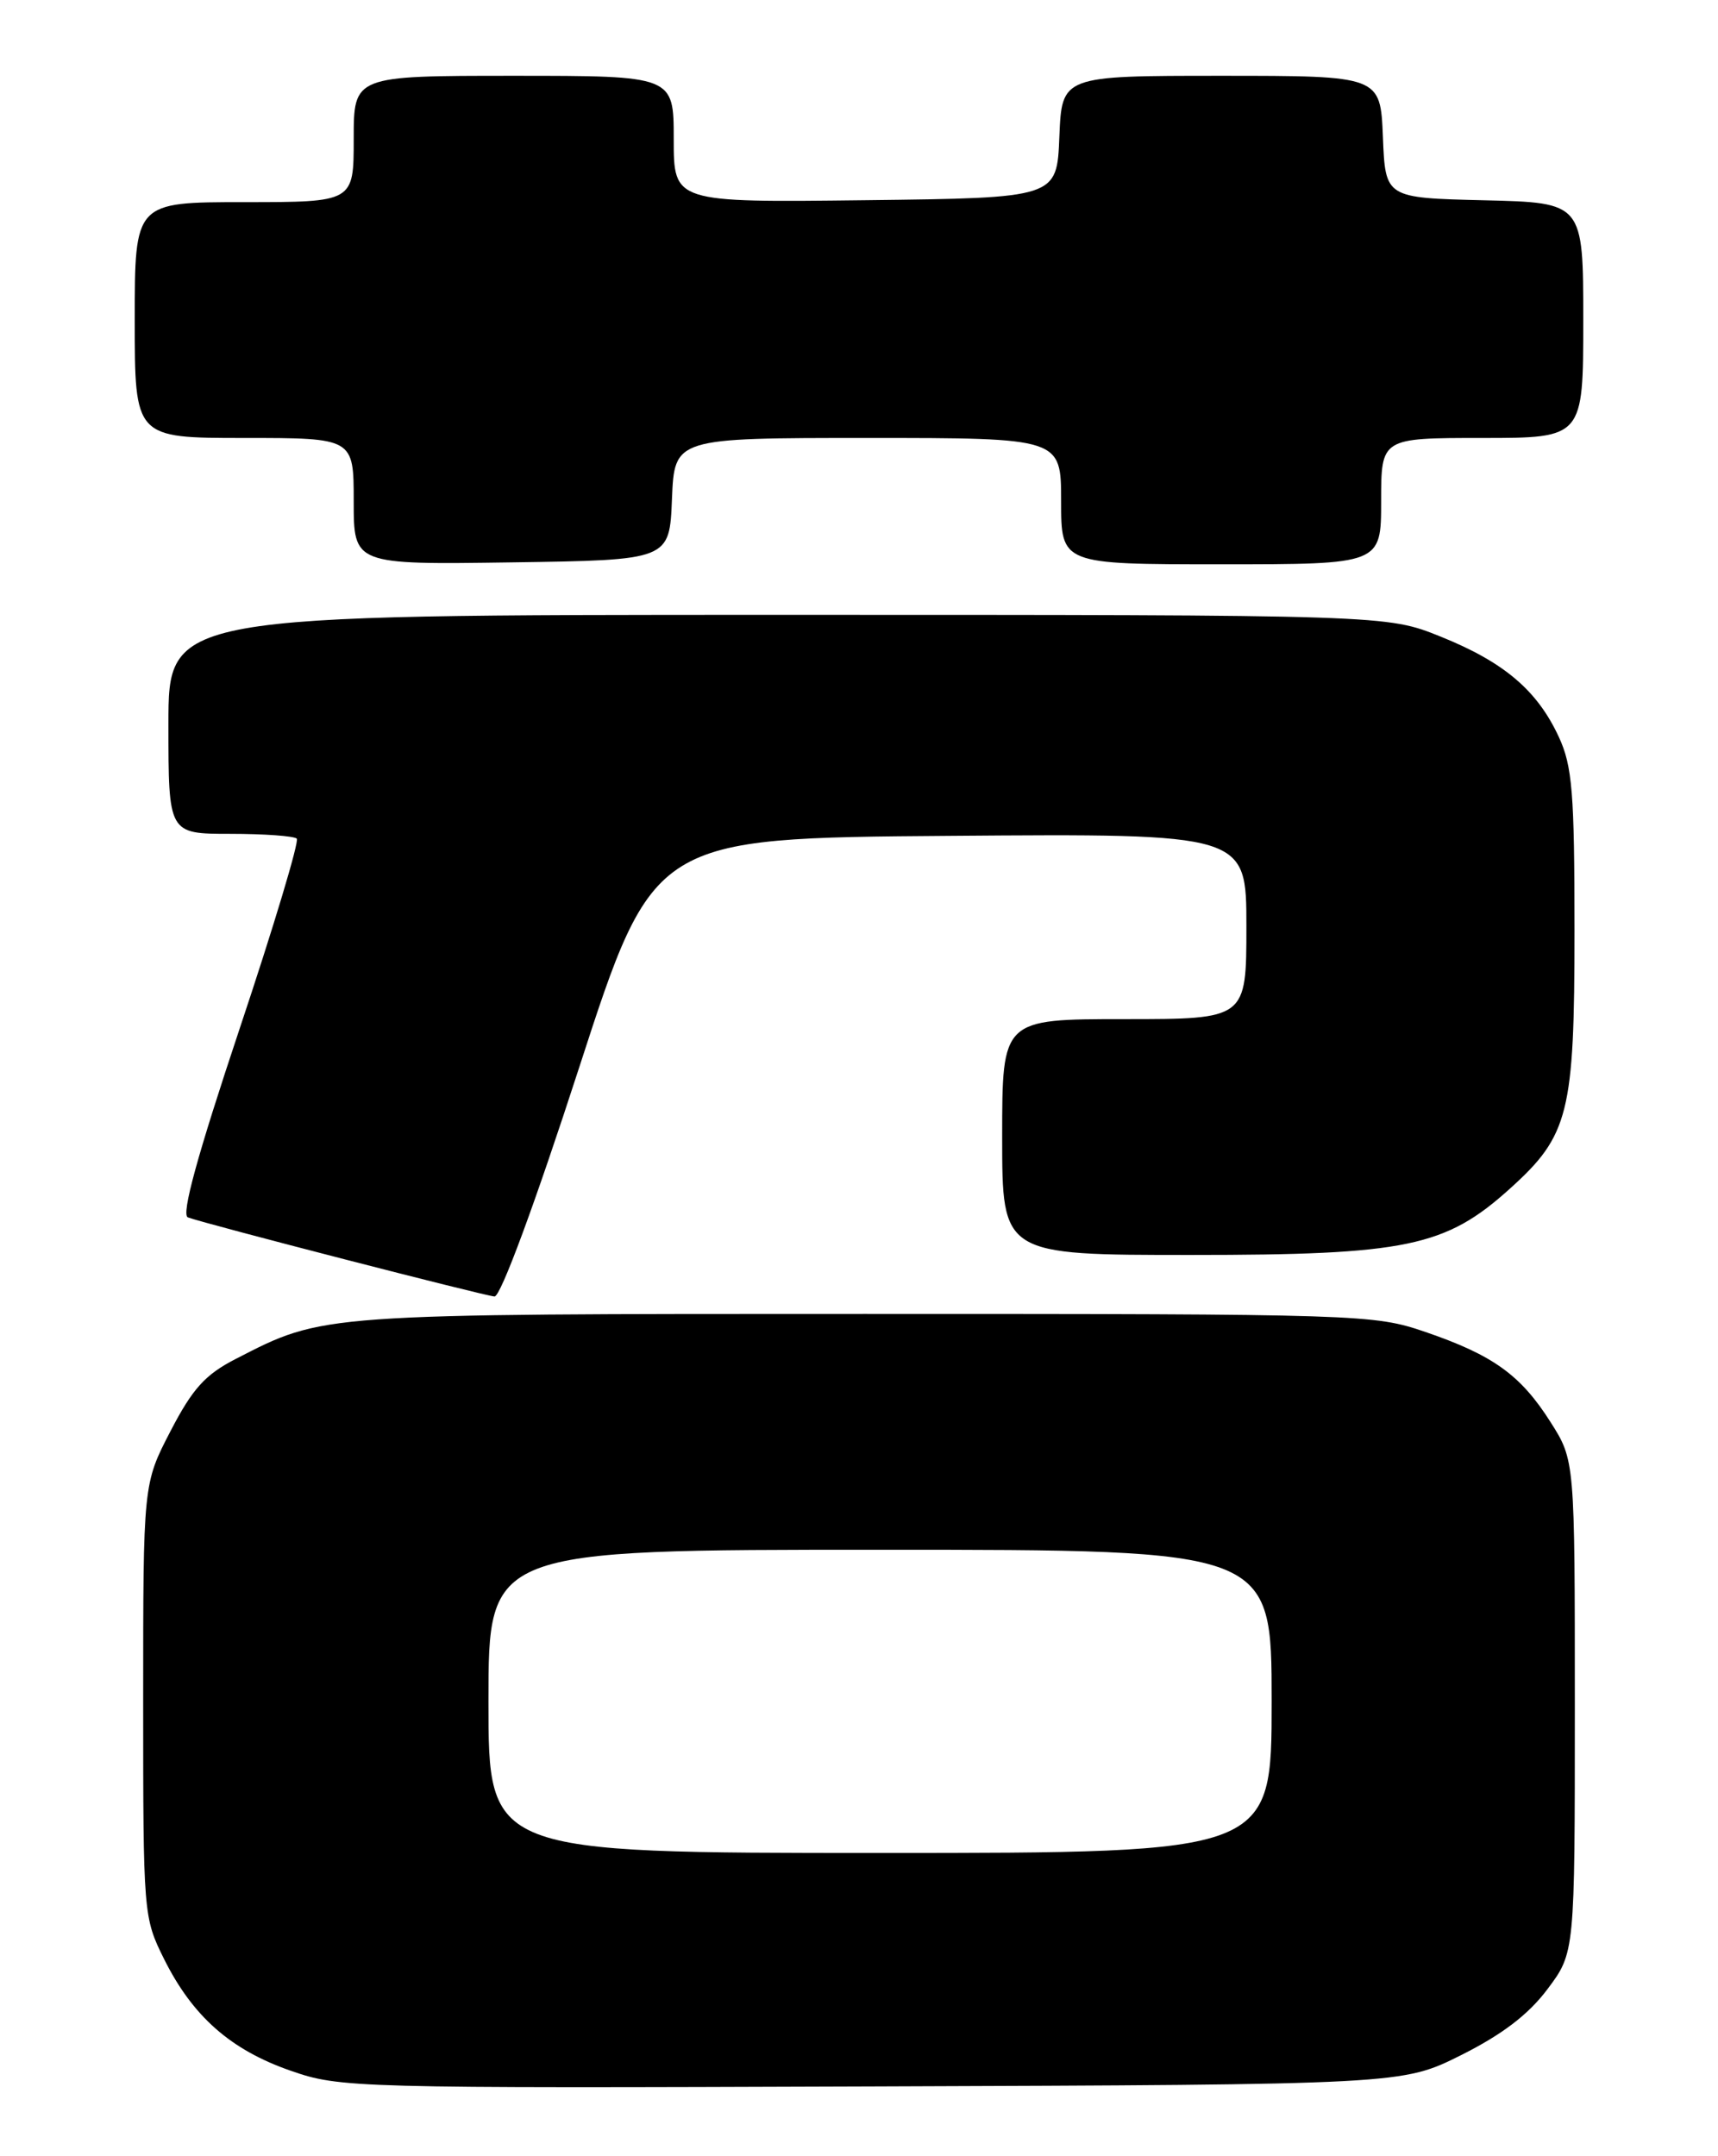 <?xml version="1.0" encoding="UTF-8" standalone="no"?>
<!DOCTYPE svg PUBLIC "-//W3C//DTD SVG 1.1//EN" "http://www.w3.org/Graphics/SVG/1.1/DTD/svg11.dtd" >
<svg xmlns="http://www.w3.org/2000/svg" xmlns:xlink="http://www.w3.org/1999/xlink" version="1.1" viewBox="0 0 204 256">
 <g >
 <path fill="currentColor"
d=" M 173.50 244.00 C 178.37 241.56 181.49 239.19 183.75 236.17 C 187.00 231.84 187.00 231.84 187.00 202.62 C 187.00 173.39 187.00 173.39 184.12 168.85 C 180.57 163.25 177.30 160.90 169.25 158.14 C 163.13 156.05 161.70 156.00 102.68 156.00 C 37.74 156.00 38.48 155.95 28.00 161.34 C 24.37 163.20 22.87 164.86 20.25 169.91 C 17.00 176.17 17.00 176.17 17.00 201.89 C 17.00 227.27 17.03 227.67 19.48 232.59 C 22.87 239.39 27.37 243.37 34.50 245.85 C 40.37 247.90 41.83 247.94 103.50 247.72 C 166.50 247.50 166.50 247.50 173.50 244.00 Z  M 68.77 126.75 C 77.61 99.50 77.61 99.50 112.81 99.24 C 148.00 98.97 148.00 98.97 148.00 109.99 C 148.00 121.00 148.00 121.00 133.50 121.00 C 119.00 121.00 119.00 121.00 119.00 135.00 C 119.00 149.00 119.00 149.00 141.46 149.00 C 166.99 149.00 171.63 148.04 179.29 141.13 C 186.30 134.81 186.96 132.18 186.96 110.50 C 186.96 94.11 186.70 90.95 185.10 87.50 C 182.54 81.97 178.60 78.62 171.08 75.59 C 164.66 73.00 164.66 73.00 92.33 73.00 C 20.00 73.00 20.00 73.00 20.00 86.00 C 20.00 99.00 20.00 99.00 27.33 99.00 C 31.37 99.00 34.92 99.26 35.24 99.57 C 35.55 99.88 32.50 110.03 28.46 122.12 C 23.43 137.19 21.49 144.24 22.31 144.54 C 24.60 145.37 57.51 153.85 58.72 153.93 C 59.44 153.97 63.48 143.06 68.77 126.75 Z  M 79.79 59.25 C 80.09 52.00 80.09 52.00 103.04 52.00 C 126.00 52.00 126.00 52.00 126.00 59.50 C 126.00 67.00 126.00 67.00 145.00 67.00 C 164.00 67.00 164.00 67.00 164.00 59.50 C 164.00 52.00 164.00 52.00 176.00 52.00 C 188.00 52.00 188.00 52.00 188.00 38.03 C 188.00 24.06 188.00 24.06 176.25 23.78 C 164.50 23.50 164.50 23.50 164.21 16.25 C 163.91 9.00 163.91 9.00 145.00 9.00 C 126.09 9.00 126.09 9.00 125.79 16.25 C 125.50 23.50 125.50 23.50 102.75 23.77 C 80.00 24.04 80.00 24.04 80.00 16.52 C 80.00 9.00 80.00 9.00 61.00 9.00 C 42.00 9.00 42.00 9.00 42.00 16.50 C 42.00 24.00 42.00 24.00 29.00 24.00 C 16.00 24.00 16.00 24.00 16.00 38.00 C 16.00 52.00 16.00 52.00 29.00 52.00 C 42.00 52.00 42.00 52.00 42.00 59.52 C 42.00 67.04 42.00 67.04 60.75 66.77 C 79.50 66.50 79.50 66.50 79.79 59.25 Z  M 58.00 202.00 C 58.00 184.00 58.00 184.00 104.50 184.00 C 151.00 184.00 151.00 184.00 151.00 202.00 C 151.00 220.00 151.00 220.00 104.50 220.00 C 58.00 220.00 58.00 220.00 58.00 202.00 Z "/>
</g>
</svg>